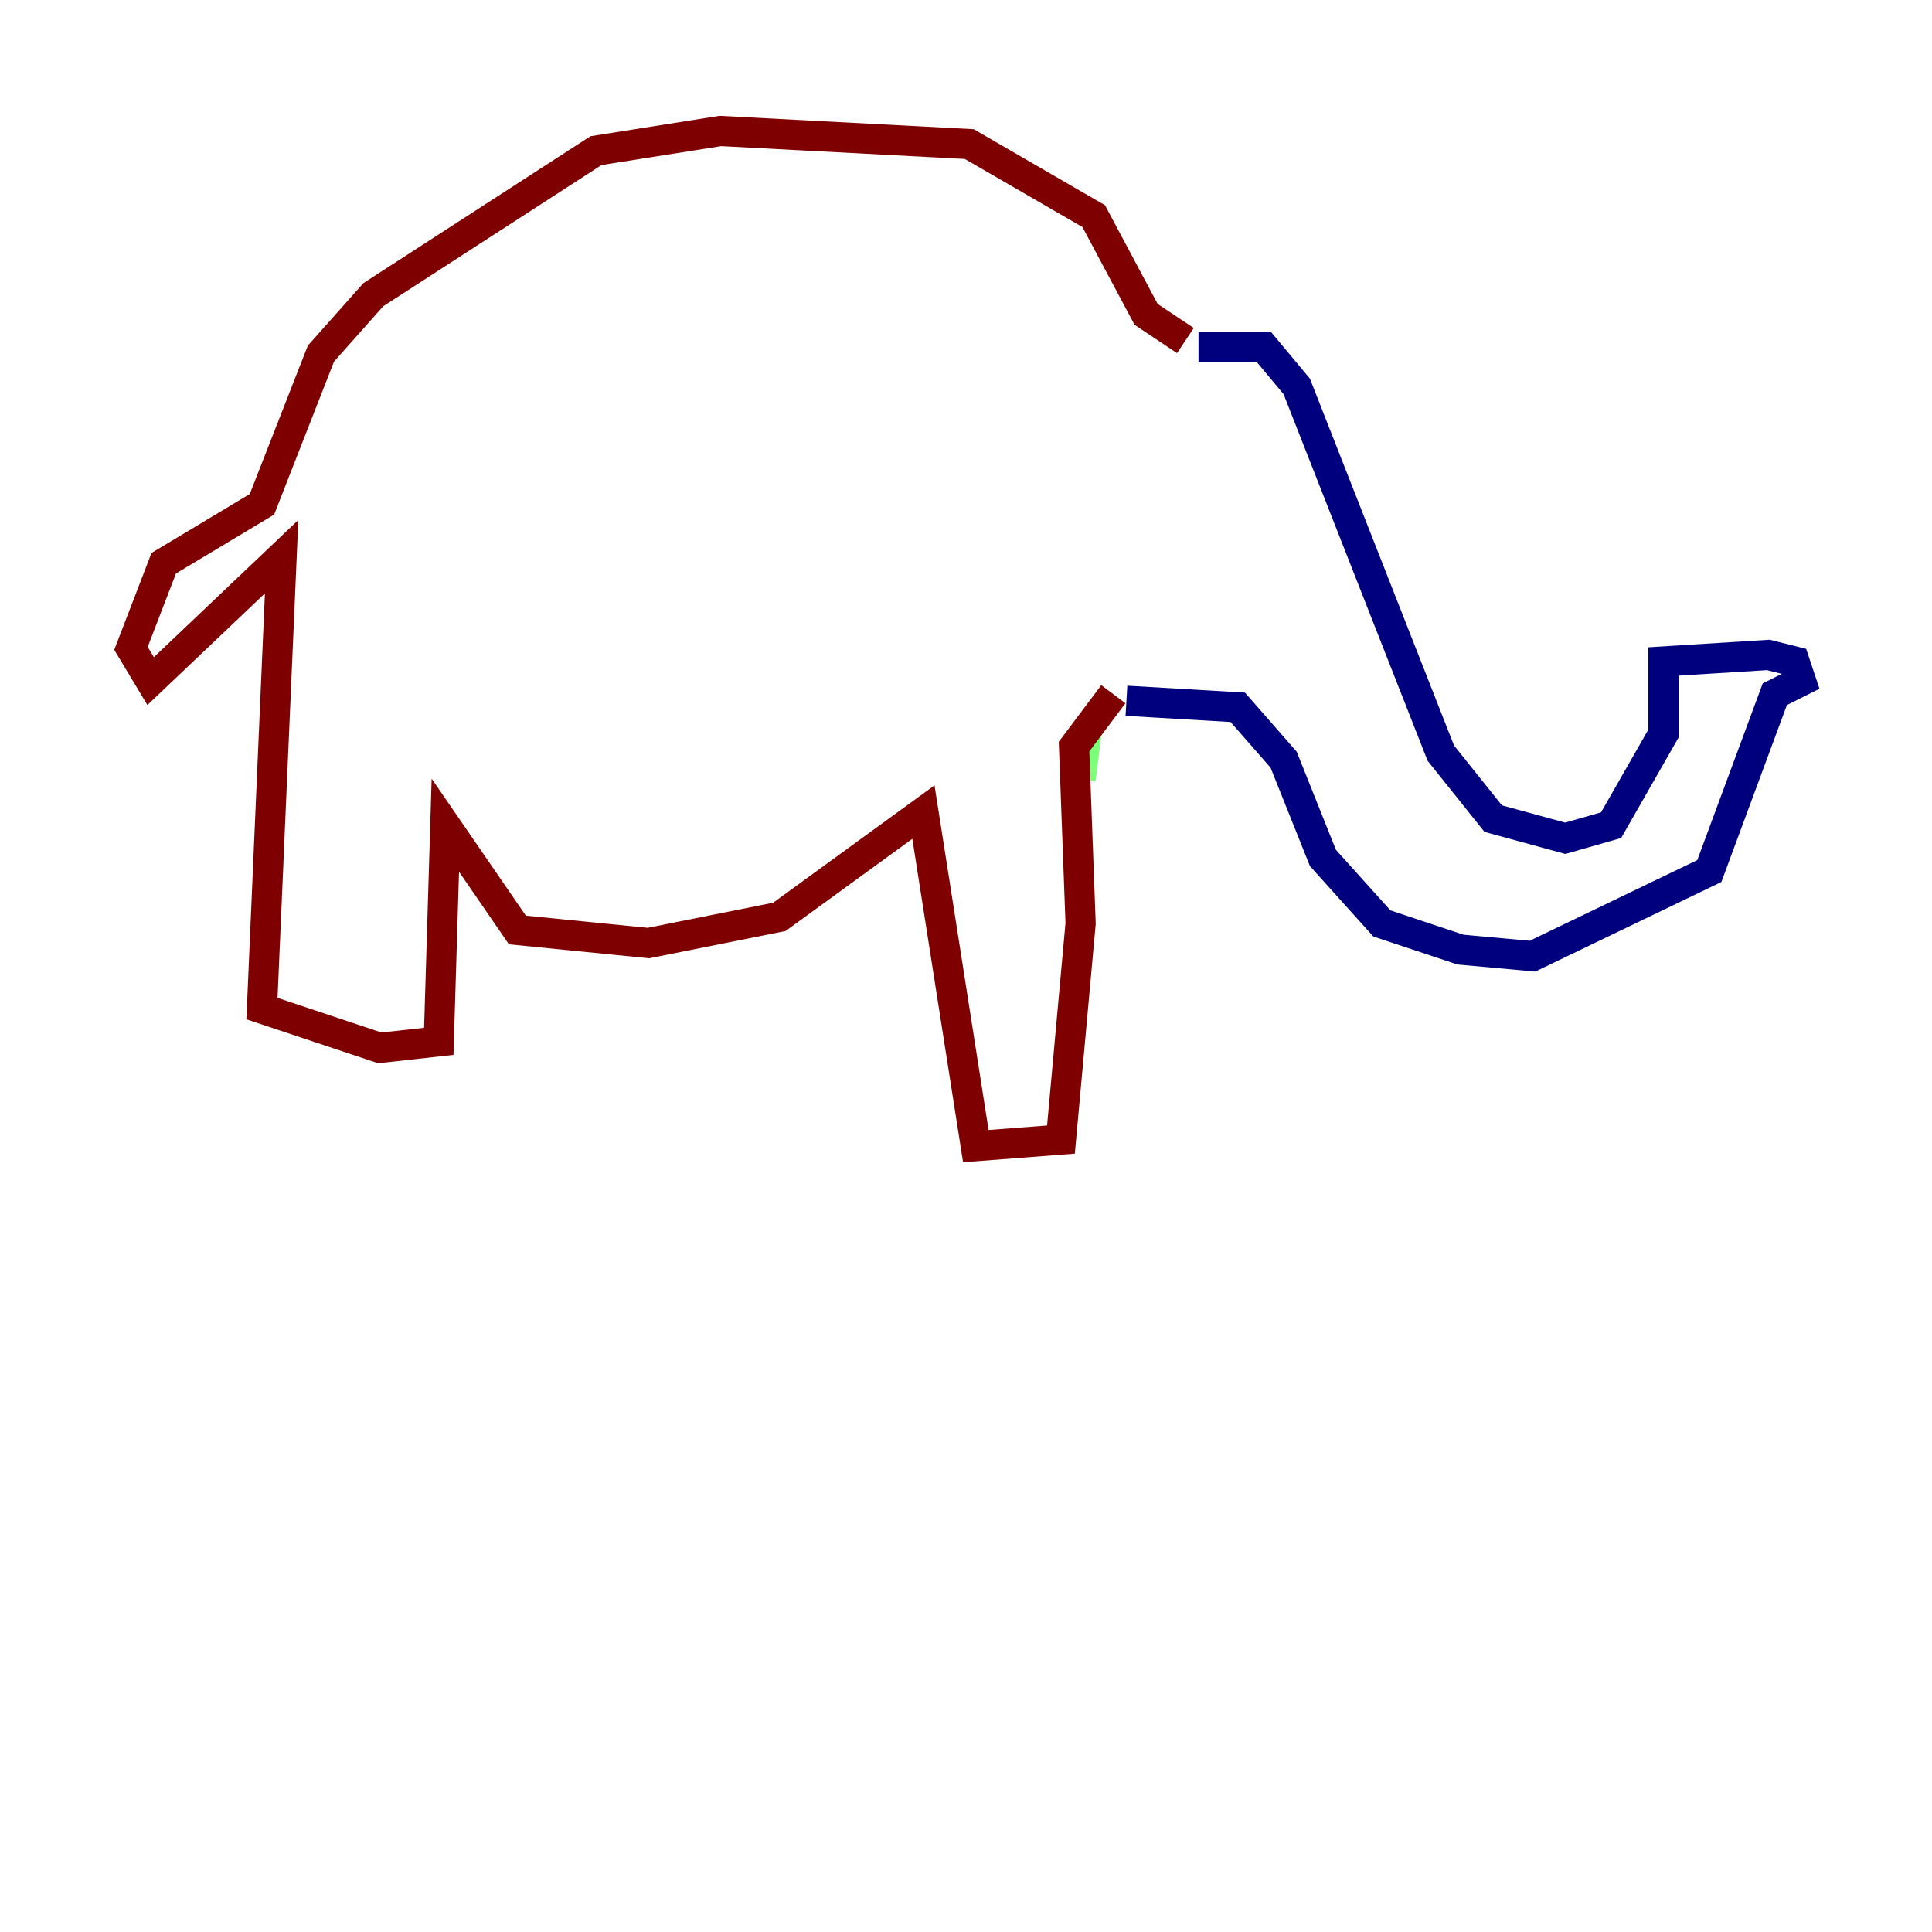<?xml version="1.0" encoding="utf-8" ?>
<svg baseProfile="tiny" height="128" version="1.2" viewBox="0,0,128,128" width="128" xmlns="http://www.w3.org/2000/svg" xmlns:ev="http://www.w3.org/2001/xml-events" xmlns:xlink="http://www.w3.org/1999/xlink"><defs /><polyline fill="none" points="79.403,22.997 83.742,22.997 85.912,25.6 95.458,49.898 98.929,54.237 103.702,55.539 106.739,54.671 110.21,48.597 110.21,43.824 117.153,43.39 118.888,43.824 119.322,45.125 117.586,45.993 113.248,57.709 101.532,63.349 96.759,62.915 91.552,61.18 87.647,56.841 85.044,50.332 82.007,46.861 74.63,46.427" stroke="#00007f" stroke-width="2" /><polyline fill="none" points="72.027,48.163 71.593,51.634" stroke="#7cff79" stroke-width="2" /><polyline fill="none" points="73.763,45.993 71.159,49.464 71.593,61.18 70.291,75.498 64.651,75.932 61.18,53.803 51.634,60.746 42.956,62.481 34.278,61.614 29.505,54.671 29.071,68.99 25.166,69.424 17.356,66.82 18.658,36.881 9.98,45.125 8.678,42.956 10.848,37.315 17.356,33.41 21.261,23.43 24.732,19.525 39.485,9.98 47.729,8.678 64.217,9.546 72.461,14.319 75.932,20.827 78.536,22.563" stroke="#7f0000" stroke-width="2" /></svg>